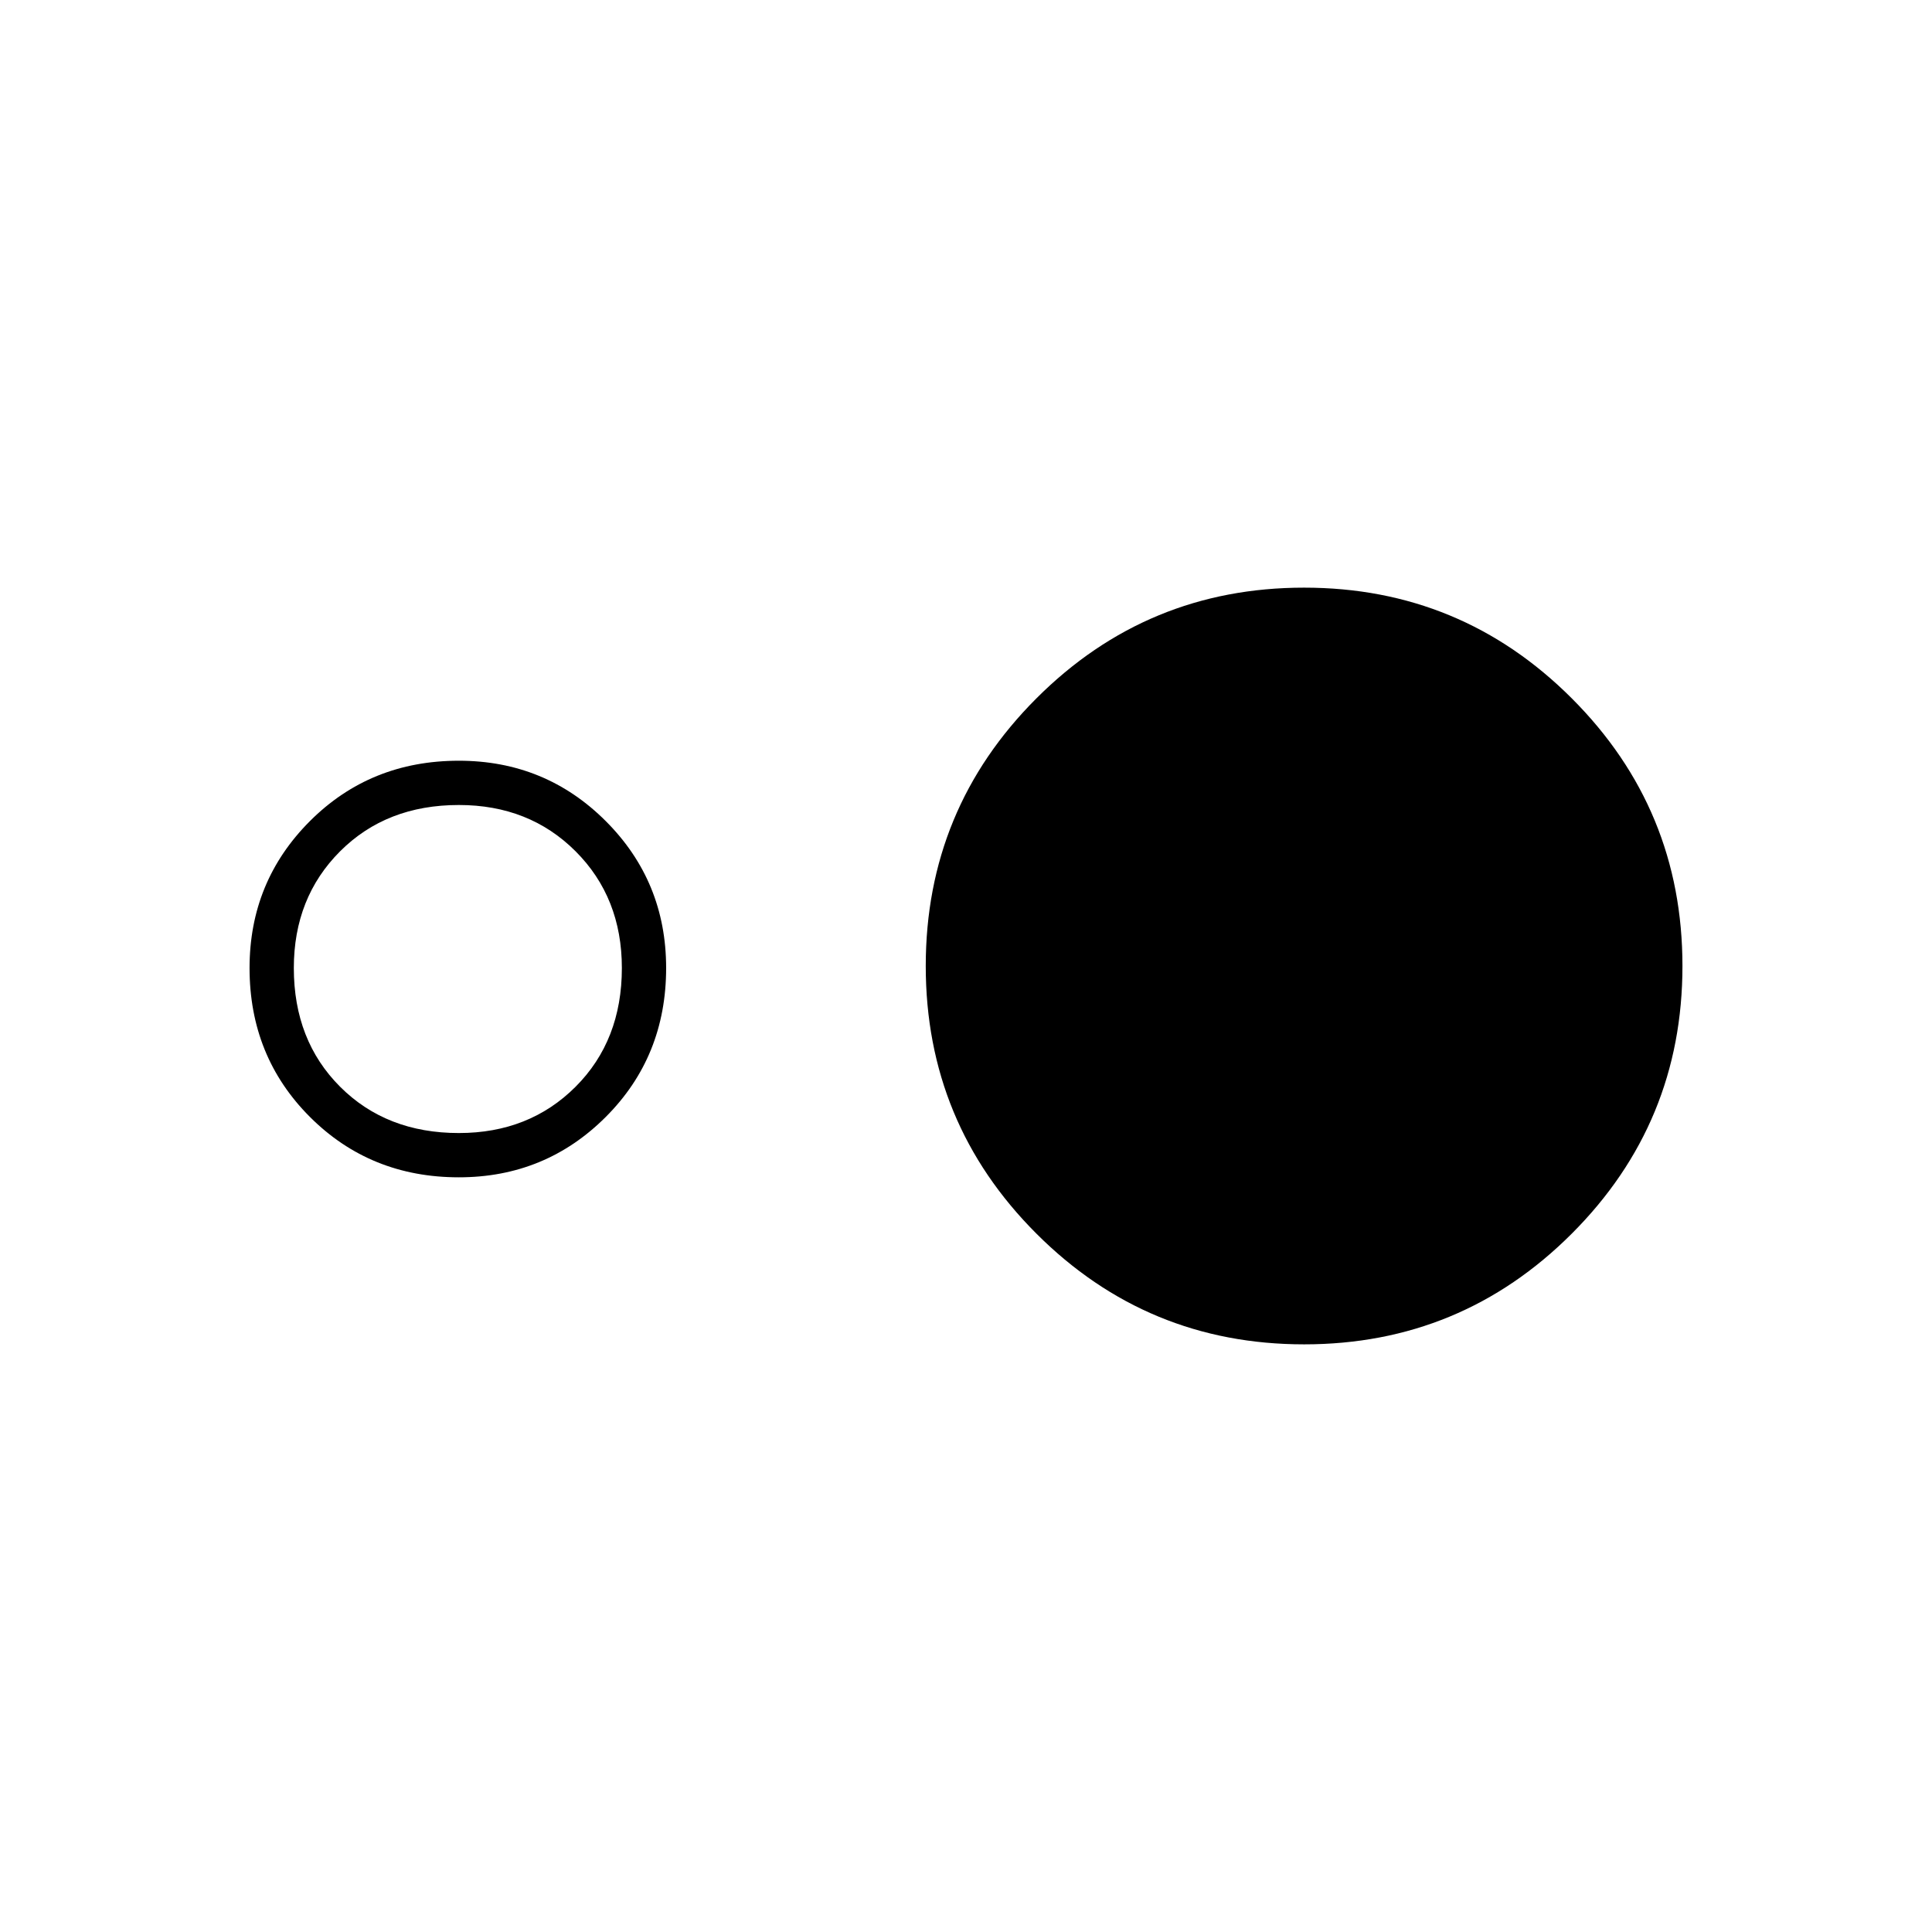 <svg xmlns="http://www.w3.org/2000/svg" width="48" height="48" viewBox="0 0 48 48"><path d="M11.4 29.25q-2.2 0-3.7-1.5t-1.5-3.7q0-2.15 1.5-3.65t3.7-1.5q2.15 0 3.65 1.5t1.5 3.65q0 2.2-1.5 3.7t-3.65 1.5Zm0-1.1q1.75 0 2.9-1.15t1.15-2.95q0-1.75-1.15-2.9T11.4 20q-1.8 0-2.95 1.15-1.15 1.15-1.15 2.9 0 1.8 1.15 2.95 1.15 1.15 2.95 1.15Zm21 5.25q-3.9 0-6.65-2.75Q23 27.9 23 24q0-3.9 2.75-6.65 2.75-2.75 6.65-2.75 3.9 0 6.65 2.75Q41.8 20.1 41.8 24q0 3.9-2.75 6.65-2.75 2.75-6.65 2.75Z"/></svg>
